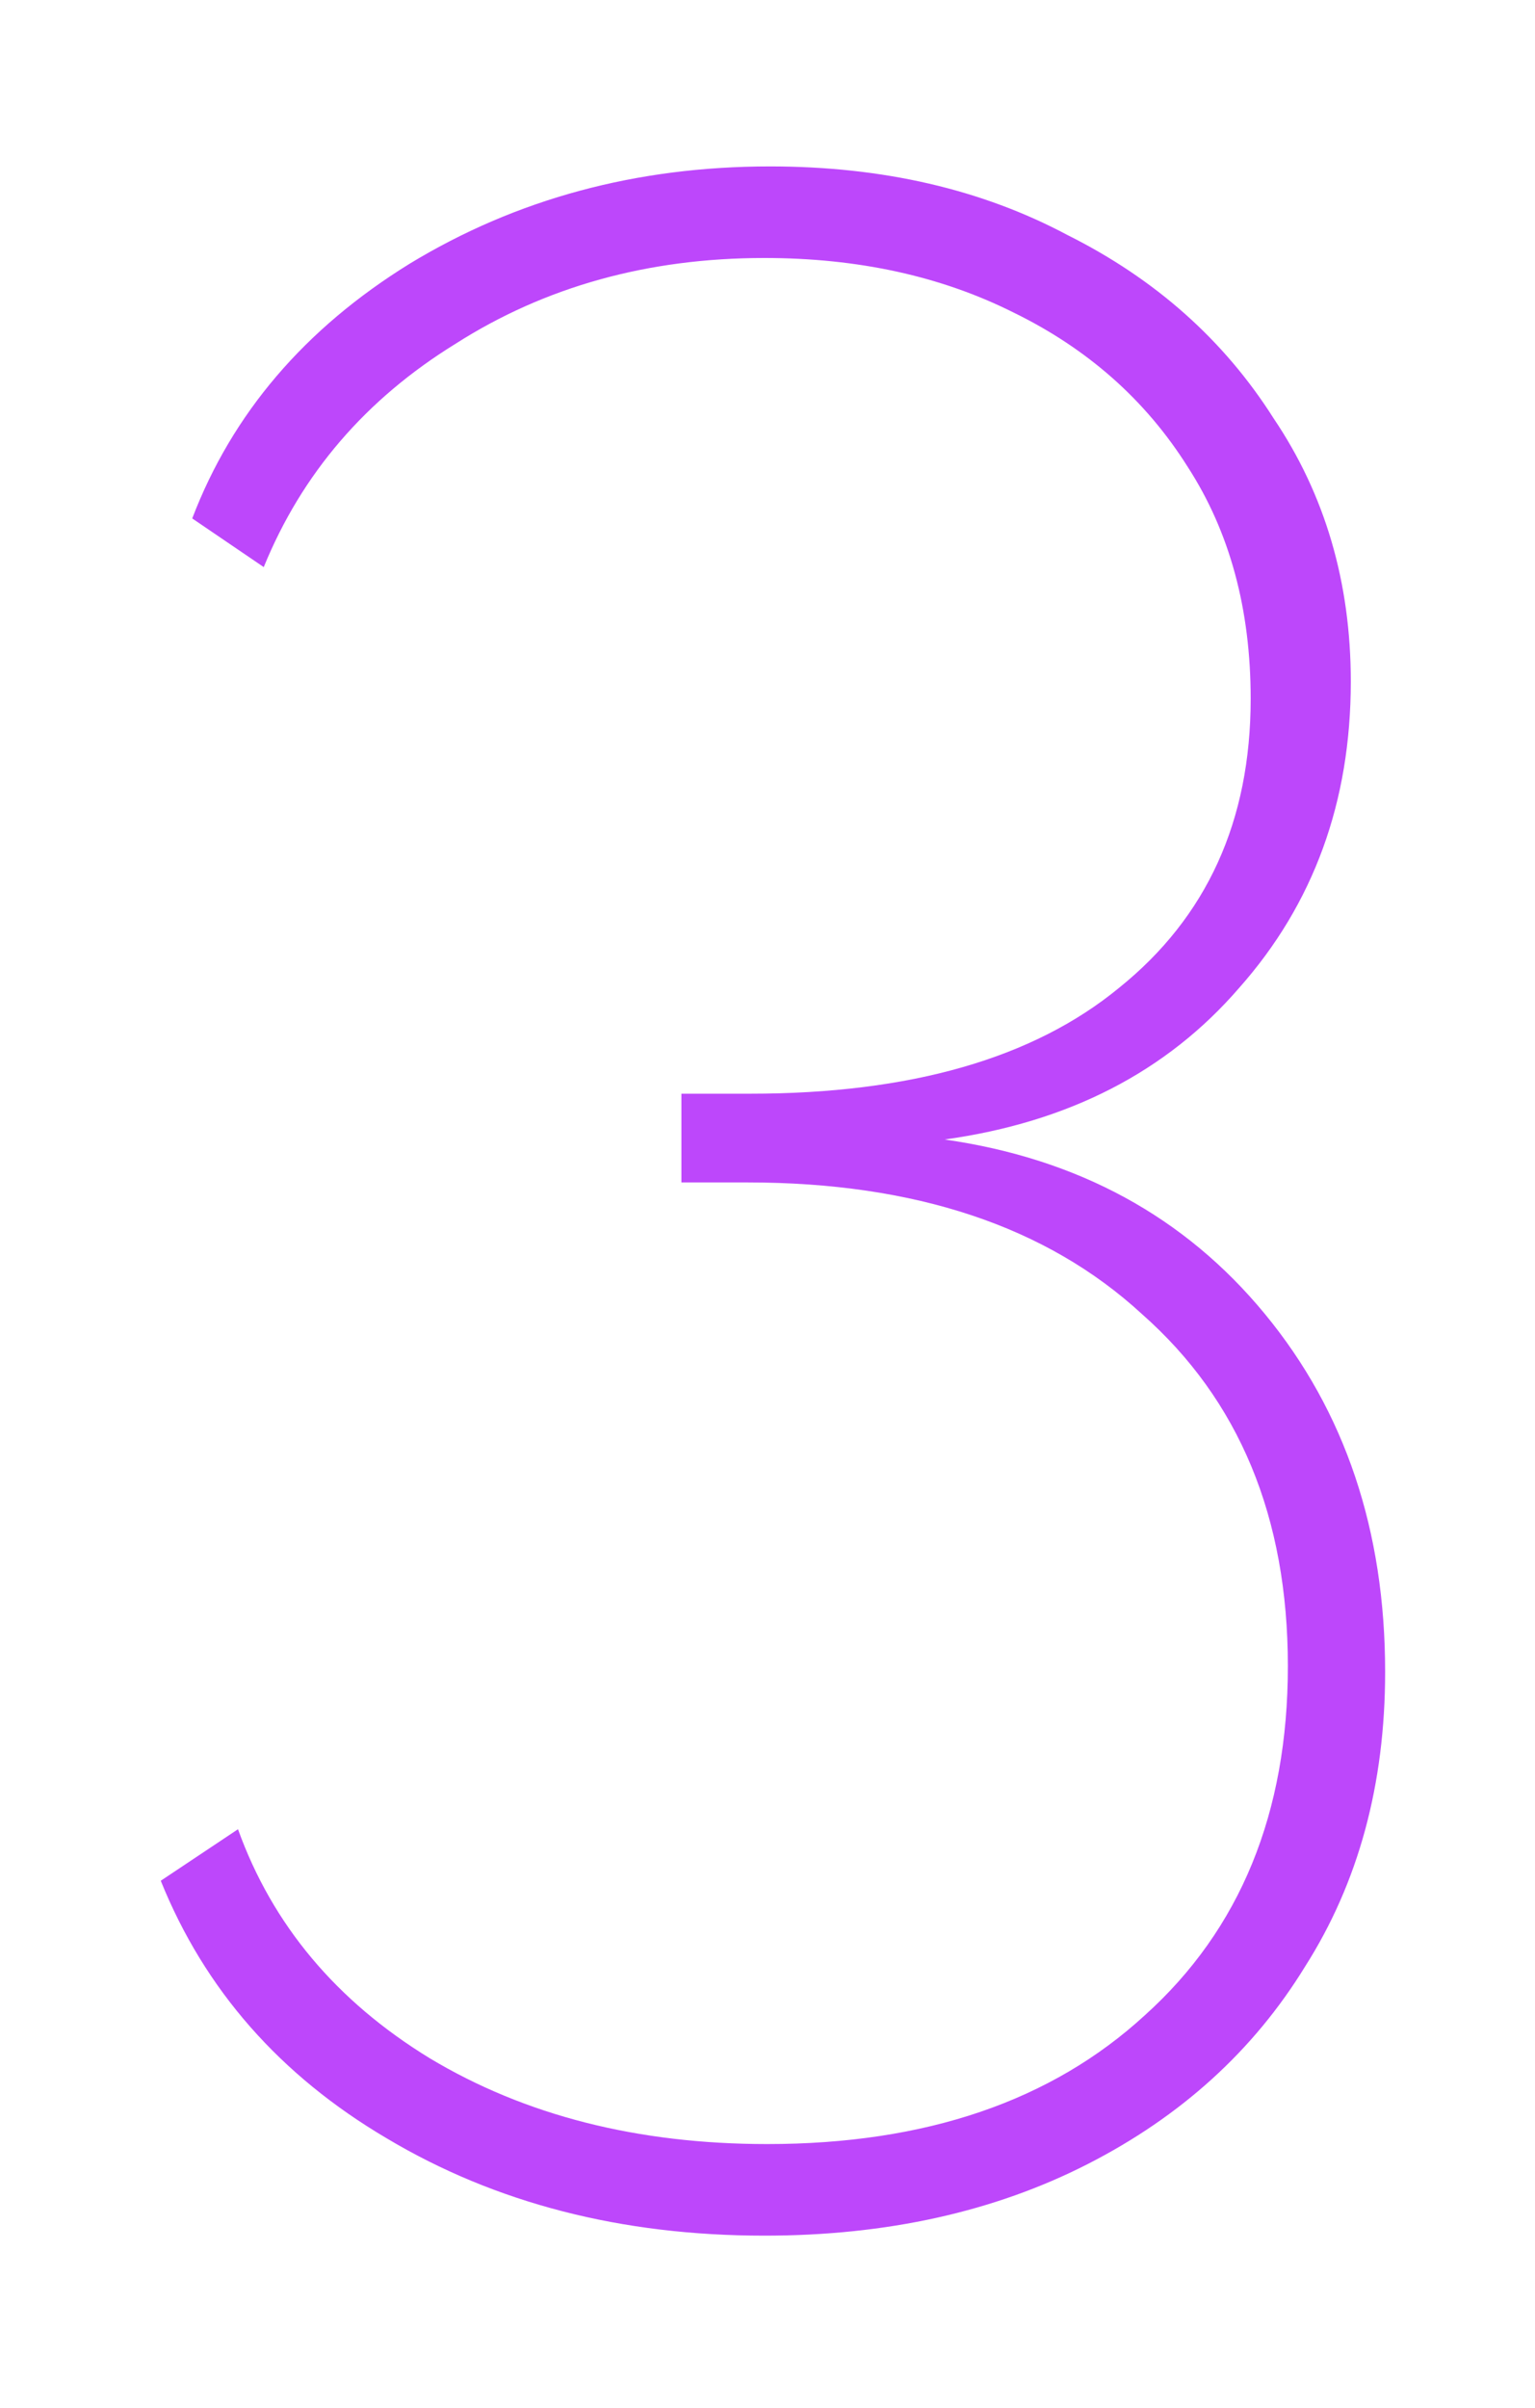 <svg width="44" height="69" viewBox="0 0 44 69" fill="none" xmlns="http://www.w3.org/2000/svg">
<g filter="url(#filter0_d_106_7162)">
<path d="M27.076 32.648C30.903 33.195 33.964 34.862 36.26 37.65C38.556 40.438 39.704 43.855 39.704 47.9C39.704 51.125 38.939 53.941 37.408 56.346C35.932 58.751 33.855 60.637 31.176 62.004C28.497 63.371 25.409 64.054 21.91 64.054C17.81 64.054 14.202 63.125 11.086 61.266C8.025 59.462 5.865 57.002 4.608 53.886L6.822 52.41C7.806 55.143 9.637 57.33 12.316 58.97C15.049 60.61 18.275 61.43 21.992 61.43C26.529 61.43 30.137 60.2 32.816 57.74C35.549 55.28 36.916 51.945 36.916 47.736C36.916 43.472 35.522 40.11 32.734 37.65C30.001 35.135 26.229 33.878 21.418 33.878H19.532V31.336H21.5C26.092 31.336 29.618 30.325 32.078 28.302C34.593 26.279 35.85 23.519 35.85 20.02C35.85 17.451 35.249 15.237 34.046 13.378C32.843 11.465 31.176 9.989 29.044 8.95C26.967 7.911 24.589 7.392 21.91 7.392C18.575 7.392 15.623 8.212 13.054 9.852C10.485 11.437 8.653 13.569 7.56 16.248L5.51 14.854C6.658 11.847 8.735 9.415 11.742 7.556C14.803 5.697 18.247 4.768 22.074 4.768C25.299 4.768 28.142 5.424 30.602 6.736C33.117 7.993 35.085 9.743 36.506 11.984C37.982 14.171 38.72 16.685 38.72 19.528C38.72 22.972 37.654 25.897 35.522 28.302C33.445 30.707 30.629 32.156 27.076 32.648Z" fill="#BD47FB"/>
</g>
<defs>
<filter id="filter0_d_106_7162" x="0.608" y="0.768" width="43.096" height="67.286" filterUnits="userSpaceOnUse" color-interpolation-filters="sRGB">
<feFlood flood-opacity="0" result="BackgroundImageFix"/>
<feColorMatrix in="SourceAlpha" type="matrix" values="0 0 0 0 0 0 0 0 0 0 0 0 0 0 0 0 0 0 127 0" result="hardAlpha"/>
<feOffset/>
<feGaussianBlur stdDeviation="2"/>
<feComposite in2="hardAlpha" operator="out"/>
<feColorMatrix type="matrix" values="0 0 0 0 0.741 0 0 0 0 0.278 0 0 0 0 0.984 0 0 0 1 0"/>
<feBlend mode="normal" in2="BackgroundImageFix" result="effect1_dropShadow_106_7162"/>
<feBlend mode="normal" in="SourceGraphic" in2="effect1_dropShadow_106_7162" result="shape"/>
</filter>
</defs>
</svg>
